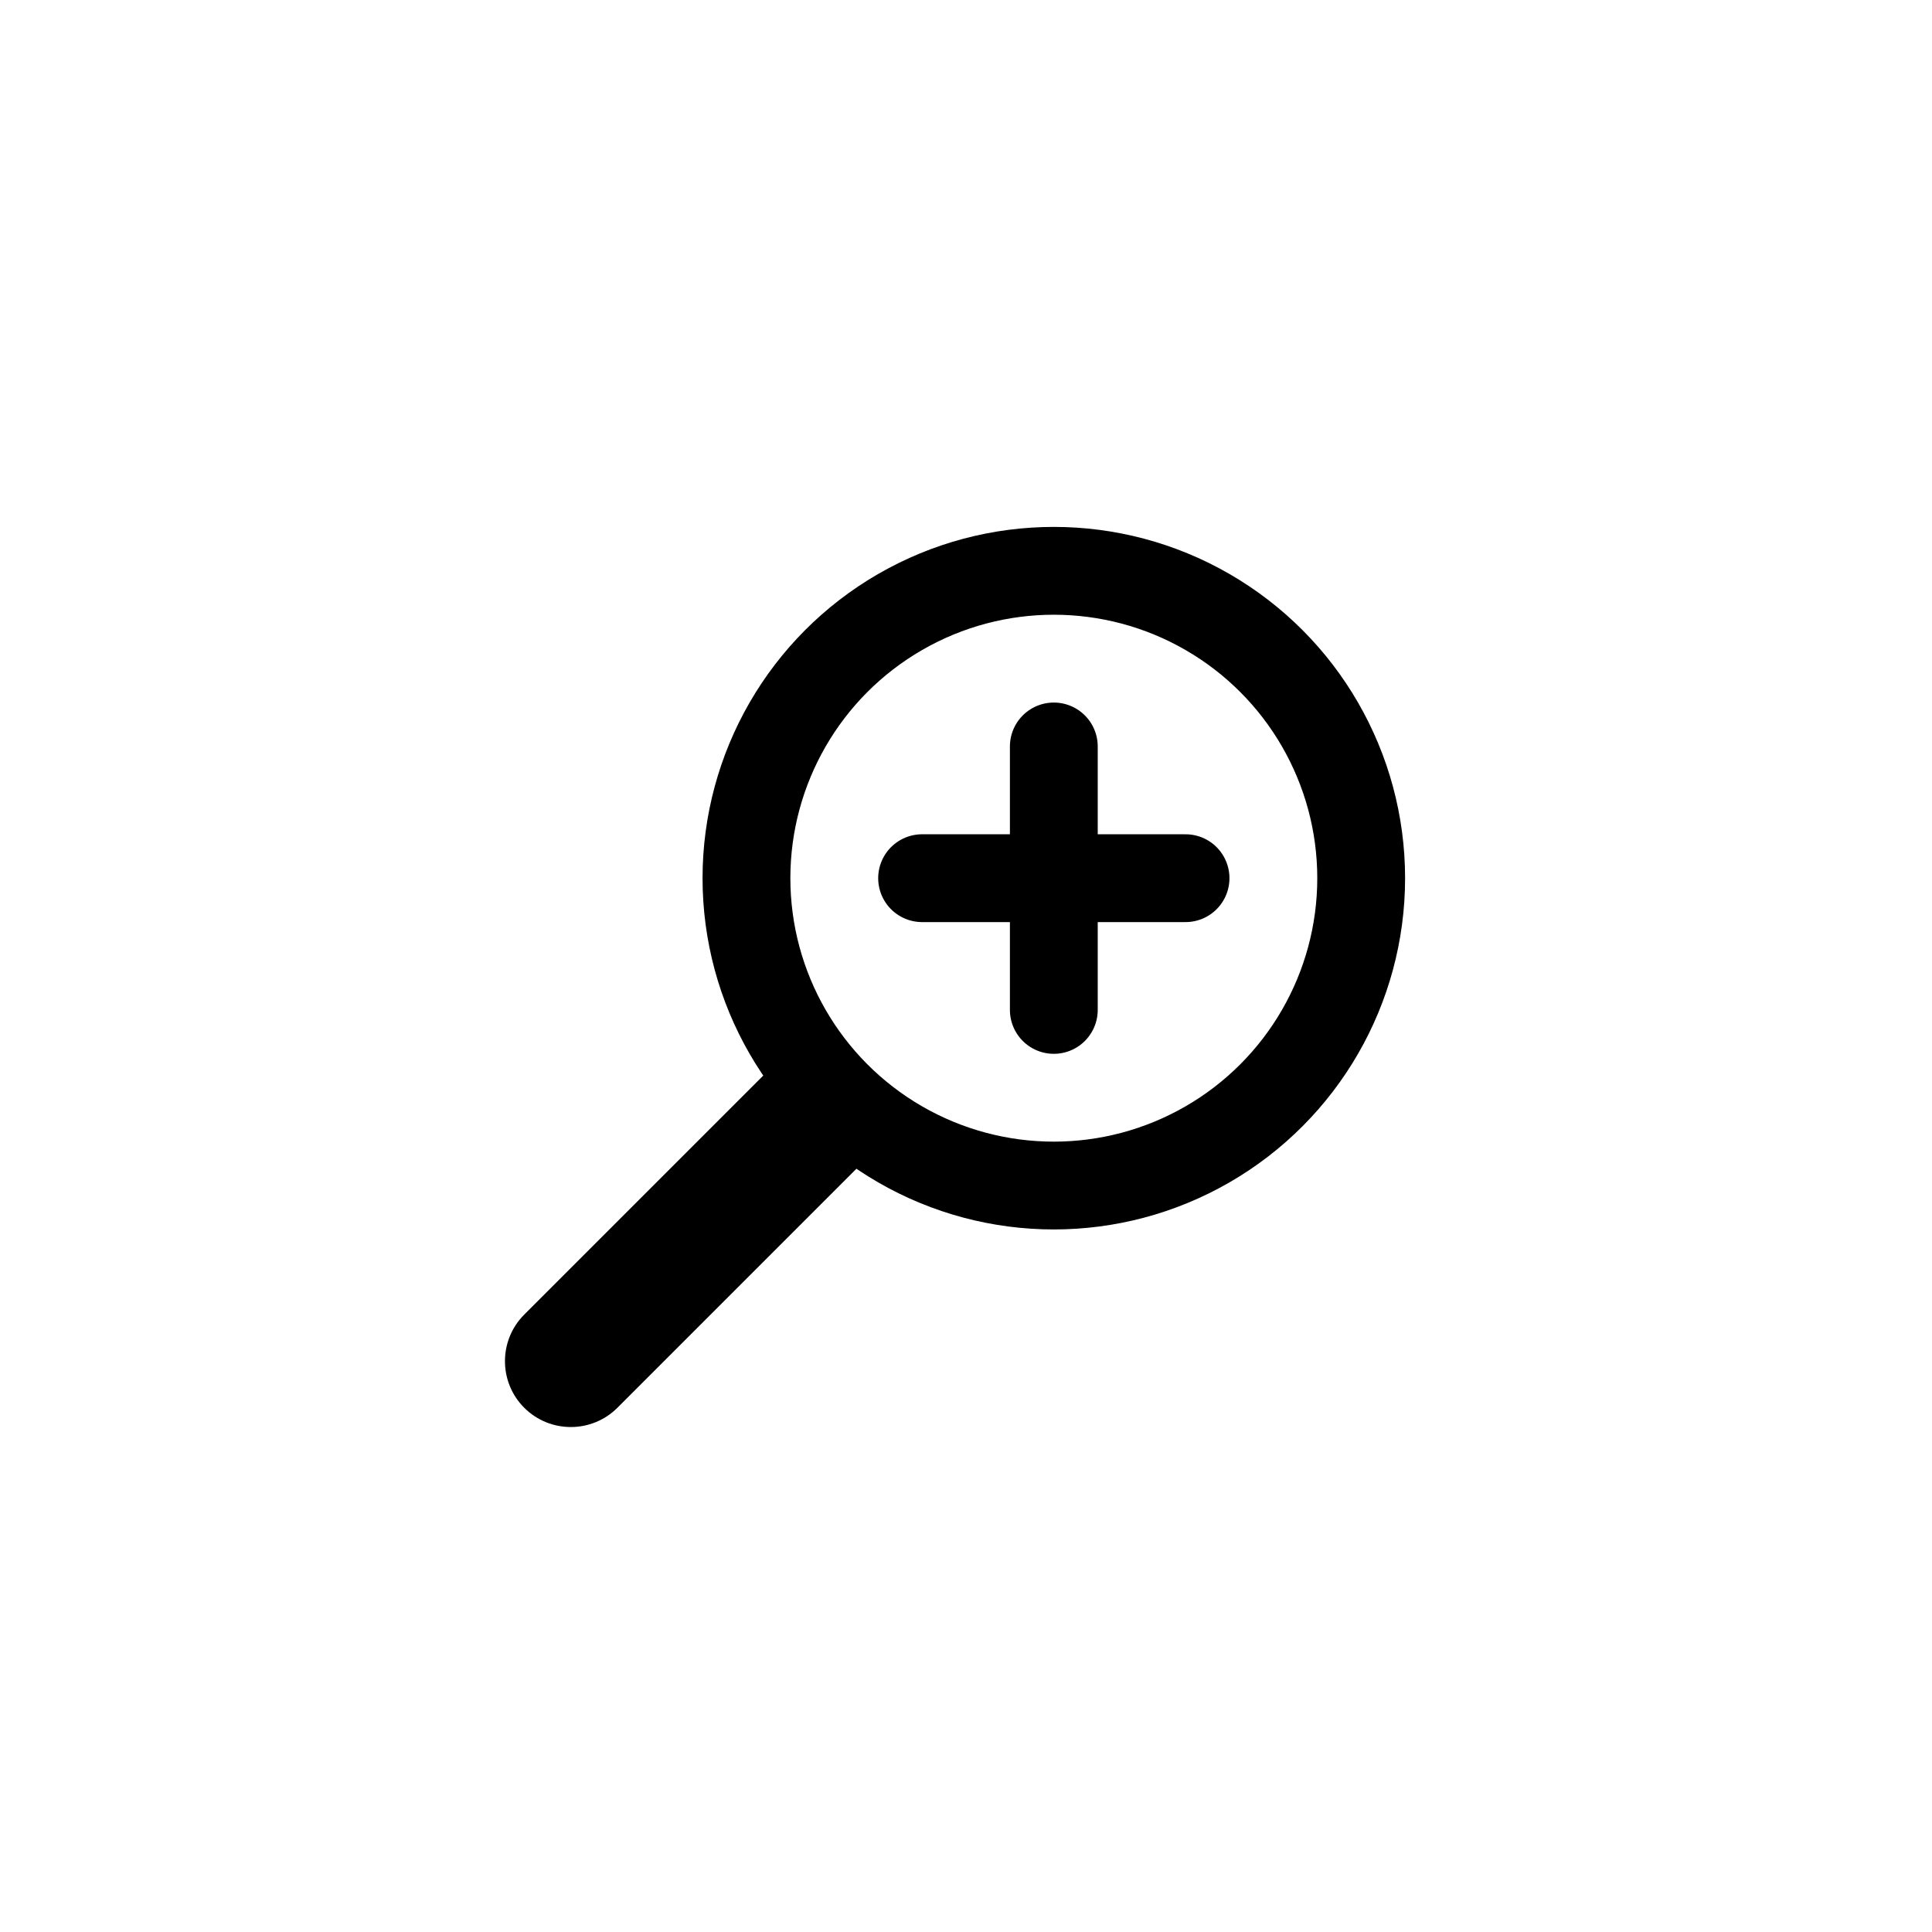 <svg width="44" height="44" viewBox="0 0 44 44" fill="none" xmlns="http://www.w3.org/2000/svg">
<path d="M24 17L24 23" stroke="black" stroke-width="2" stroke-linecap="round" stroke-linejoin="round"/>
<path d="M27 20L21 20" stroke="black" stroke-width="2" stroke-linecap="round" stroke-linejoin="round"/>
<circle cx="24" cy="20" r="7" stroke="black" stroke-width="2"/>
<path d="M19.061 27.061L20.121 26L18 23.879L16.939 24.939L19.061 27.061ZM11.939 29.939C11.354 30.525 11.354 31.475 11.939 32.061C12.525 32.646 13.475 32.646 14.061 32.061L11.939 29.939ZM16.939 24.939L11.939 29.939L14.061 32.061L19.061 27.061L16.939 24.939Z" fill="black"/>
</svg>
